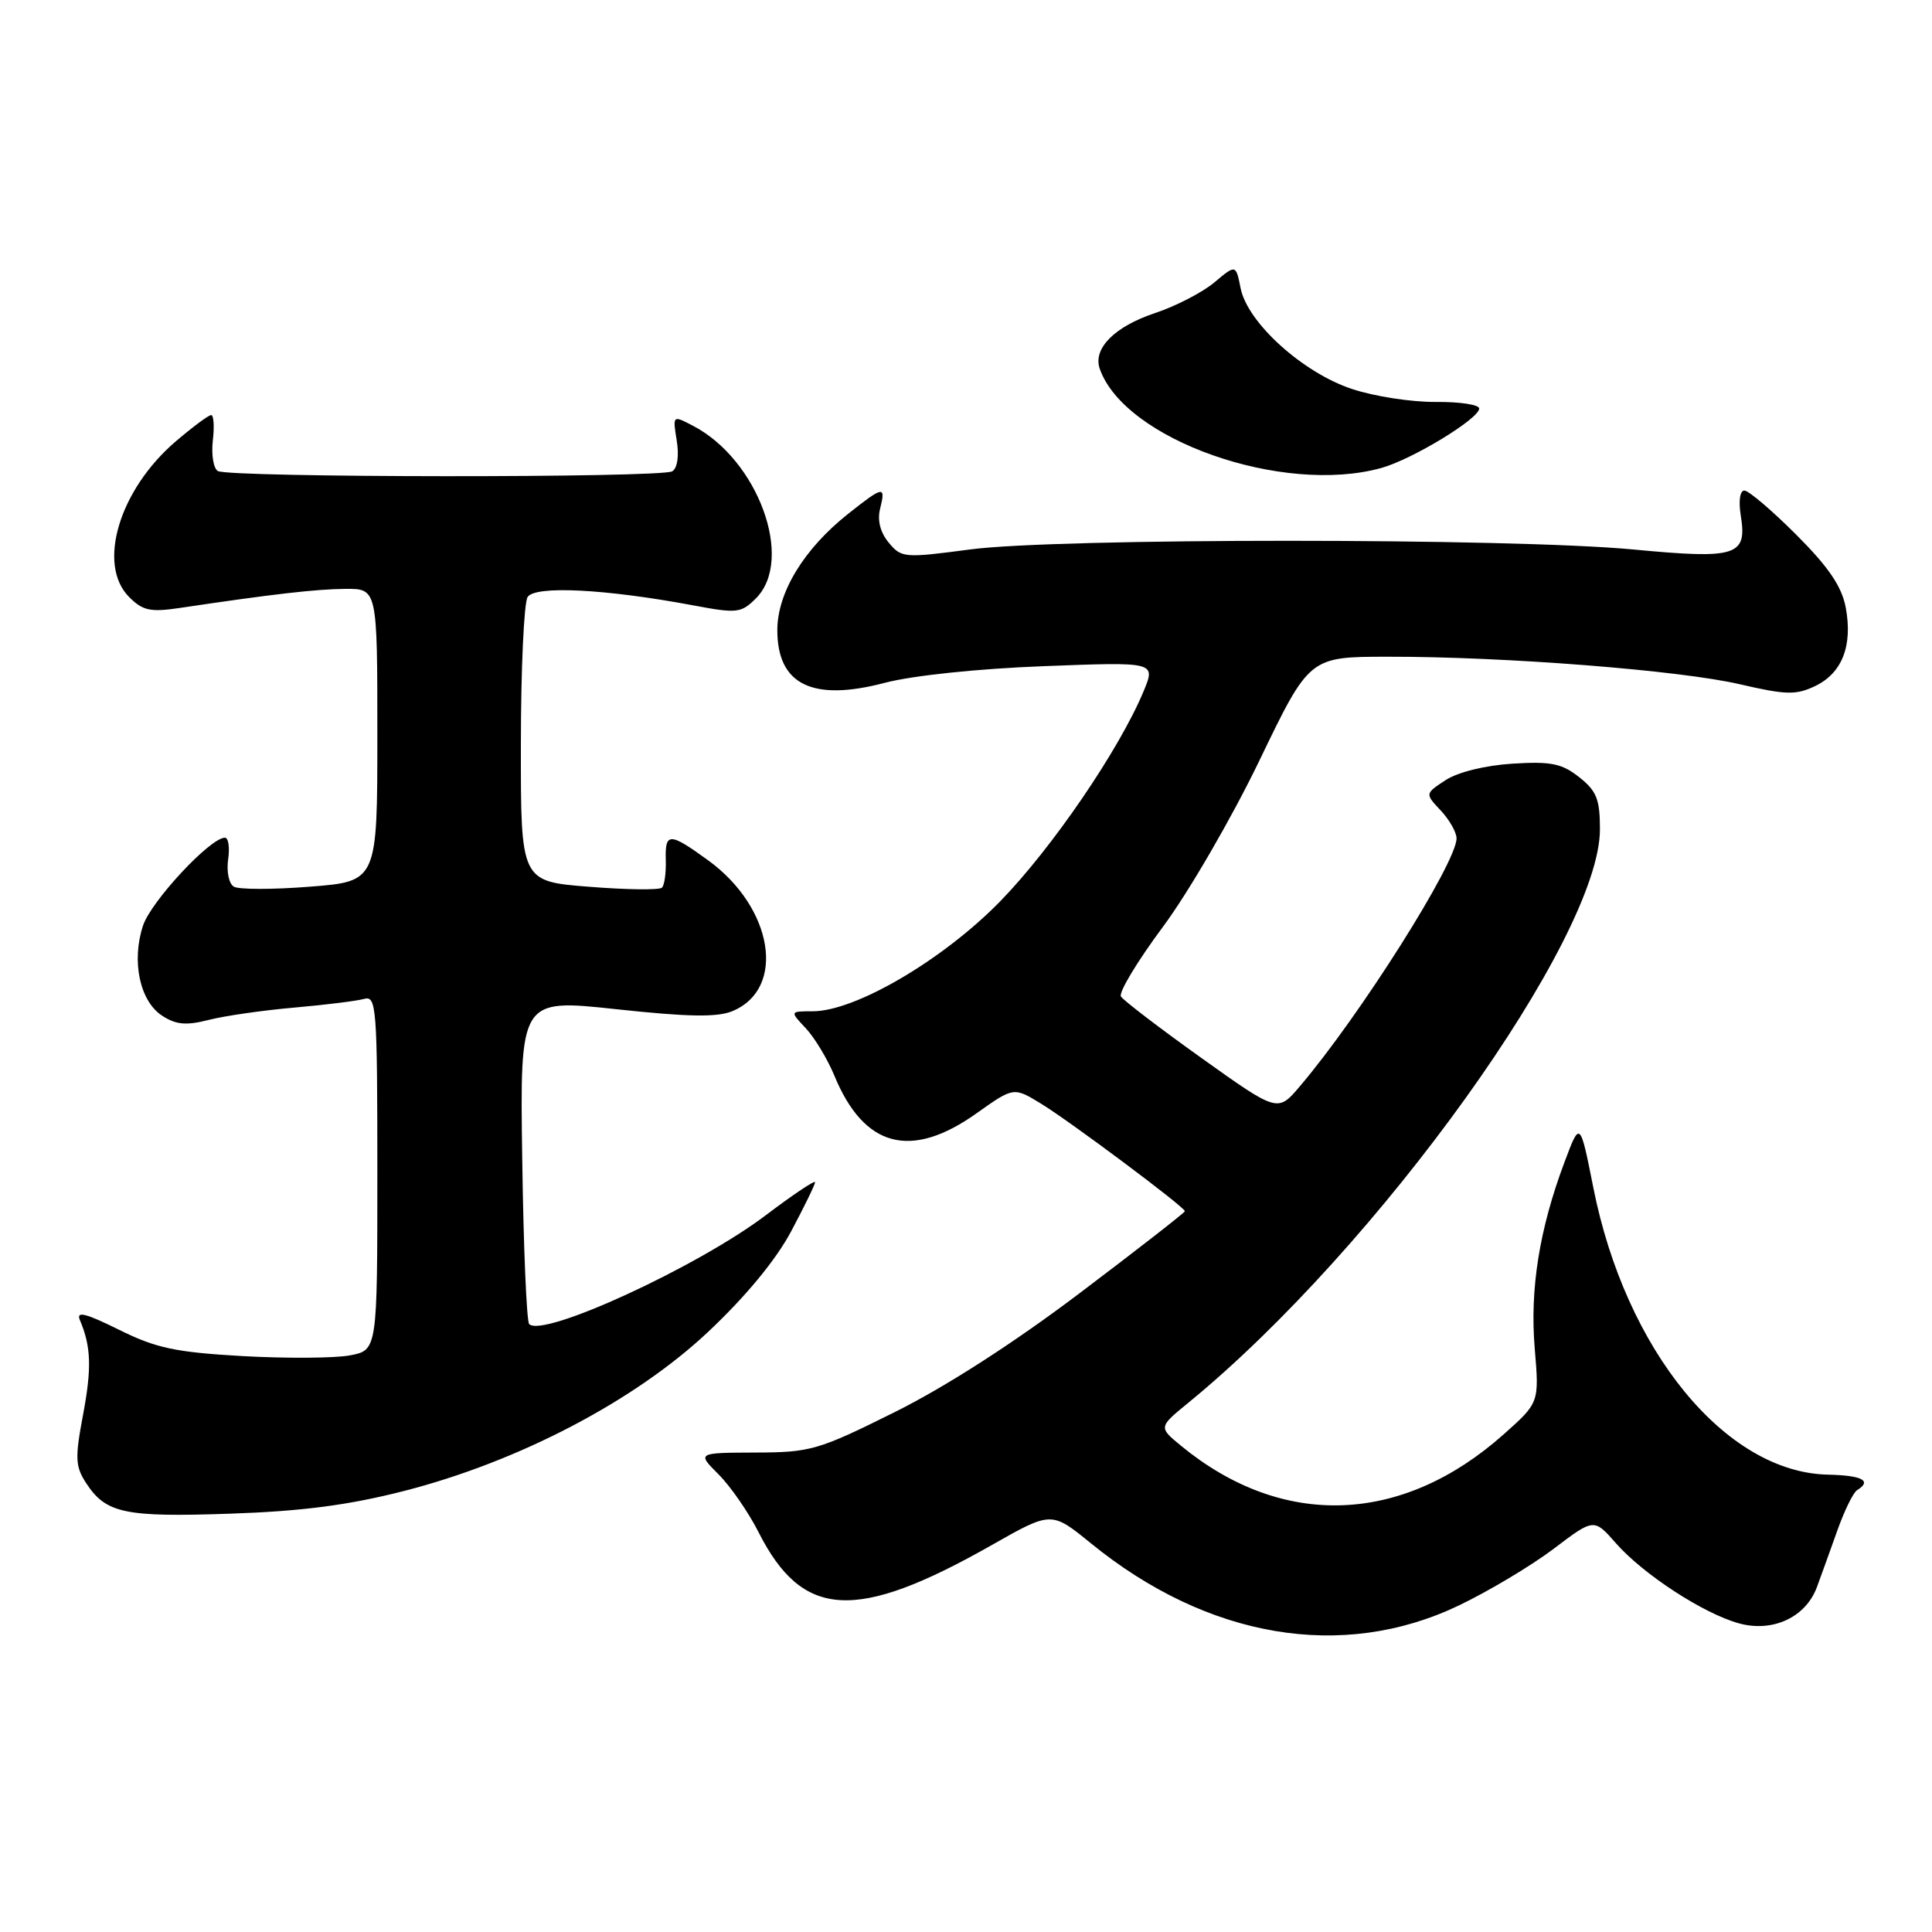 <?xml version="1.0" encoding="UTF-8" standalone="no"?>
<!DOCTYPE svg PUBLIC "-//W3C//DTD SVG 1.1//EN" "http://www.w3.org/Graphics/SVG/1.1/DTD/svg11.dtd" >
<svg xmlns="http://www.w3.org/2000/svg" xmlns:xlink="http://www.w3.org/1999/xlink" version="1.1" viewBox="0 0 256 256">
 <g >
 <path fill="currentColor"
d=" M 193.29 212.74 C 197.26 210.84 202.91 207.46 205.86 205.23 C 211.21 201.17 211.21 201.17 214.13 204.50 C 217.76 208.62 225.71 213.80 230.41 215.10 C 234.89 216.34 239.27 214.30 240.75 210.30 C 241.32 208.76 242.54 205.37 243.47 202.76 C 244.40 200.15 245.57 197.76 246.08 197.45 C 248.09 196.21 246.76 195.50 242.24 195.40 C 228.65 195.13 215.40 178.94 211.12 157.35 C 209.36 148.50 209.36 148.50 207.30 154.00 C 203.97 162.87 202.70 170.83 203.36 178.68 C 203.96 185.86 203.96 185.86 199.23 190.07 C 185.76 202.05 169.93 202.61 156.50 191.58 C 153.50 189.11 153.50 189.11 157.50 185.84 C 182.58 165.31 212.00 124.30 212.00 109.88 C 212.00 105.91 211.56 104.80 209.25 102.98 C 206.95 101.16 205.51 100.87 200.40 101.19 C 196.79 101.42 193.18 102.31 191.55 103.37 C 188.81 105.17 188.81 105.17 190.91 107.40 C 192.06 108.63 193.00 110.29 193.00 111.09 C 193.00 114.32 180.21 134.57 172.23 143.95 C 169.30 147.40 169.30 147.40 159.21 140.20 C 153.65 136.23 148.85 132.56 148.53 132.04 C 148.20 131.52 150.71 127.36 154.10 122.80 C 157.50 118.22 163.23 108.35 166.88 100.77 C 173.50 87.03 173.50 87.03 183.85 87.02 C 199.28 86.99 222.56 88.81 230.55 90.67 C 236.68 92.09 237.98 92.12 240.53 90.90 C 244.10 89.18 245.51 85.55 244.57 80.50 C 244.04 77.70 242.30 75.14 238.01 70.85 C 234.79 67.63 231.70 65.00 231.14 65.00 C 230.55 65.00 230.35 66.38 230.66 68.30 C 231.53 73.67 230.14 74.11 216.43 72.81 C 200.24 71.28 140.00 71.27 128.50 72.81 C 119.82 73.96 119.44 73.93 117.76 71.90 C 116.64 70.55 116.23 68.94 116.62 67.40 C 117.39 64.32 117.07 64.37 112.39 68.08 C 106.53 72.72 103.00 78.51 103.00 83.50 C 103.00 90.72 107.64 93.00 117.23 90.48 C 120.92 89.51 129.59 88.60 138.33 88.27 C 153.15 87.70 153.15 87.70 151.53 91.60 C 148.31 99.34 139.36 112.44 132.50 119.46 C 124.92 127.21 113.33 134.00 107.69 134.00 C 104.65 134.00 104.65 134.00 106.78 136.26 C 107.95 137.51 109.64 140.32 110.55 142.51 C 114.48 152.06 120.70 153.71 129.41 147.51 C 134.31 144.03 134.31 144.03 137.91 146.22 C 141.79 148.59 157.00 159.95 157.00 160.49 C 157.00 160.67 150.75 165.54 143.10 171.32 C 134.32 177.96 125.28 183.77 118.52 187.13 C 108.41 192.16 107.40 192.45 100.09 192.47 C 92.35 192.50 92.35 192.50 95.22 195.37 C 96.80 196.95 99.18 200.39 100.51 203.02 C 106.35 214.55 113.42 214.94 131.41 204.73 C 139.32 200.24 139.32 200.24 144.53 204.48 C 160.02 217.10 177.86 220.12 193.29 212.74 Z  M 53.50 197.57 C 68.72 193.68 84.10 185.63 93.83 176.48 C 98.81 171.80 102.82 166.94 104.83 163.16 C 106.57 159.90 108.00 156.96 108.00 156.65 C 108.00 156.34 105.07 158.30 101.49 161.01 C 92.43 167.87 71.96 177.29 70.12 175.45 C 69.78 175.11 69.36 165.28 69.20 153.59 C 68.89 132.35 68.89 132.35 81.62 133.72 C 91.16 134.75 95.03 134.82 97.05 133.98 C 104.21 131.01 102.47 120.25 93.81 113.98 C 88.68 110.26 88.11 110.27 88.22 114.01 C 88.27 115.67 88.04 117.30 87.71 117.62 C 87.38 117.95 83.04 117.90 78.06 117.50 C 69.00 116.79 69.00 116.79 69.02 98.64 C 69.02 88.66 69.43 79.87 69.91 79.11 C 70.89 77.57 80.16 78.03 91.78 80.20 C 97.67 81.31 98.20 81.25 100.17 79.28 C 105.29 74.15 100.45 60.90 91.81 56.41 C 89.13 55.01 89.13 55.01 89.67 58.38 C 90.00 60.39 89.76 62.03 89.08 62.45 C 87.65 63.34 30.30 63.30 28.86 62.41 C 28.28 62.06 27.99 60.24 28.20 58.38 C 28.42 56.52 28.32 55.00 27.98 55.00 C 27.64 55.00 25.52 56.58 23.27 58.50 C 15.78 64.92 12.82 74.82 17.12 79.12 C 18.92 80.92 19.93 81.14 23.87 80.55 C 36.07 78.73 41.85 78.06 45.75 78.03 C 50.00 78.00 50.00 78.00 50.00 97.39 C 50.00 116.79 50.00 116.79 41.07 117.49 C 36.15 117.88 31.61 117.88 30.97 117.48 C 30.33 117.09 30.00 115.47 30.23 113.88 C 30.46 112.30 30.27 111.00 29.80 111.00 C 27.86 111.00 20.02 119.42 18.95 122.65 C 17.40 127.34 18.52 132.64 21.46 134.57 C 23.33 135.79 24.65 135.91 27.67 135.14 C 29.78 134.60 34.88 133.87 39.00 133.51 C 43.12 133.15 47.29 132.63 48.25 132.36 C 49.88 131.90 50.00 133.46 50.00 155.39 C 50.00 178.91 50.00 178.91 46.34 179.60 C 44.33 179.97 37.93 180.01 32.14 179.69 C 23.25 179.18 20.68 178.64 15.75 176.19 C 11.35 174.01 10.07 173.69 10.58 174.90 C 12.08 178.44 12.17 181.27 11.00 187.49 C 9.92 193.23 9.97 194.31 11.44 196.56 C 14.05 200.53 16.54 201.05 30.50 200.57 C 40.00 200.25 46.19 199.44 53.50 197.57 Z  M 183.03 62.01 C 187.13 60.87 196.00 55.48 196.00 54.13 C 196.00 53.62 193.41 53.23 190.24 53.26 C 187.07 53.29 182.07 52.52 179.14 51.54 C 172.62 49.38 165.30 42.76 164.39 38.20 C 163.76 35.03 163.76 35.03 160.91 37.42 C 159.34 38.74 155.80 40.57 153.03 41.49 C 147.68 43.27 144.79 46.19 145.72 48.86 C 149.00 58.26 169.95 65.64 183.03 62.01 Z "/>
</g>
</svg>